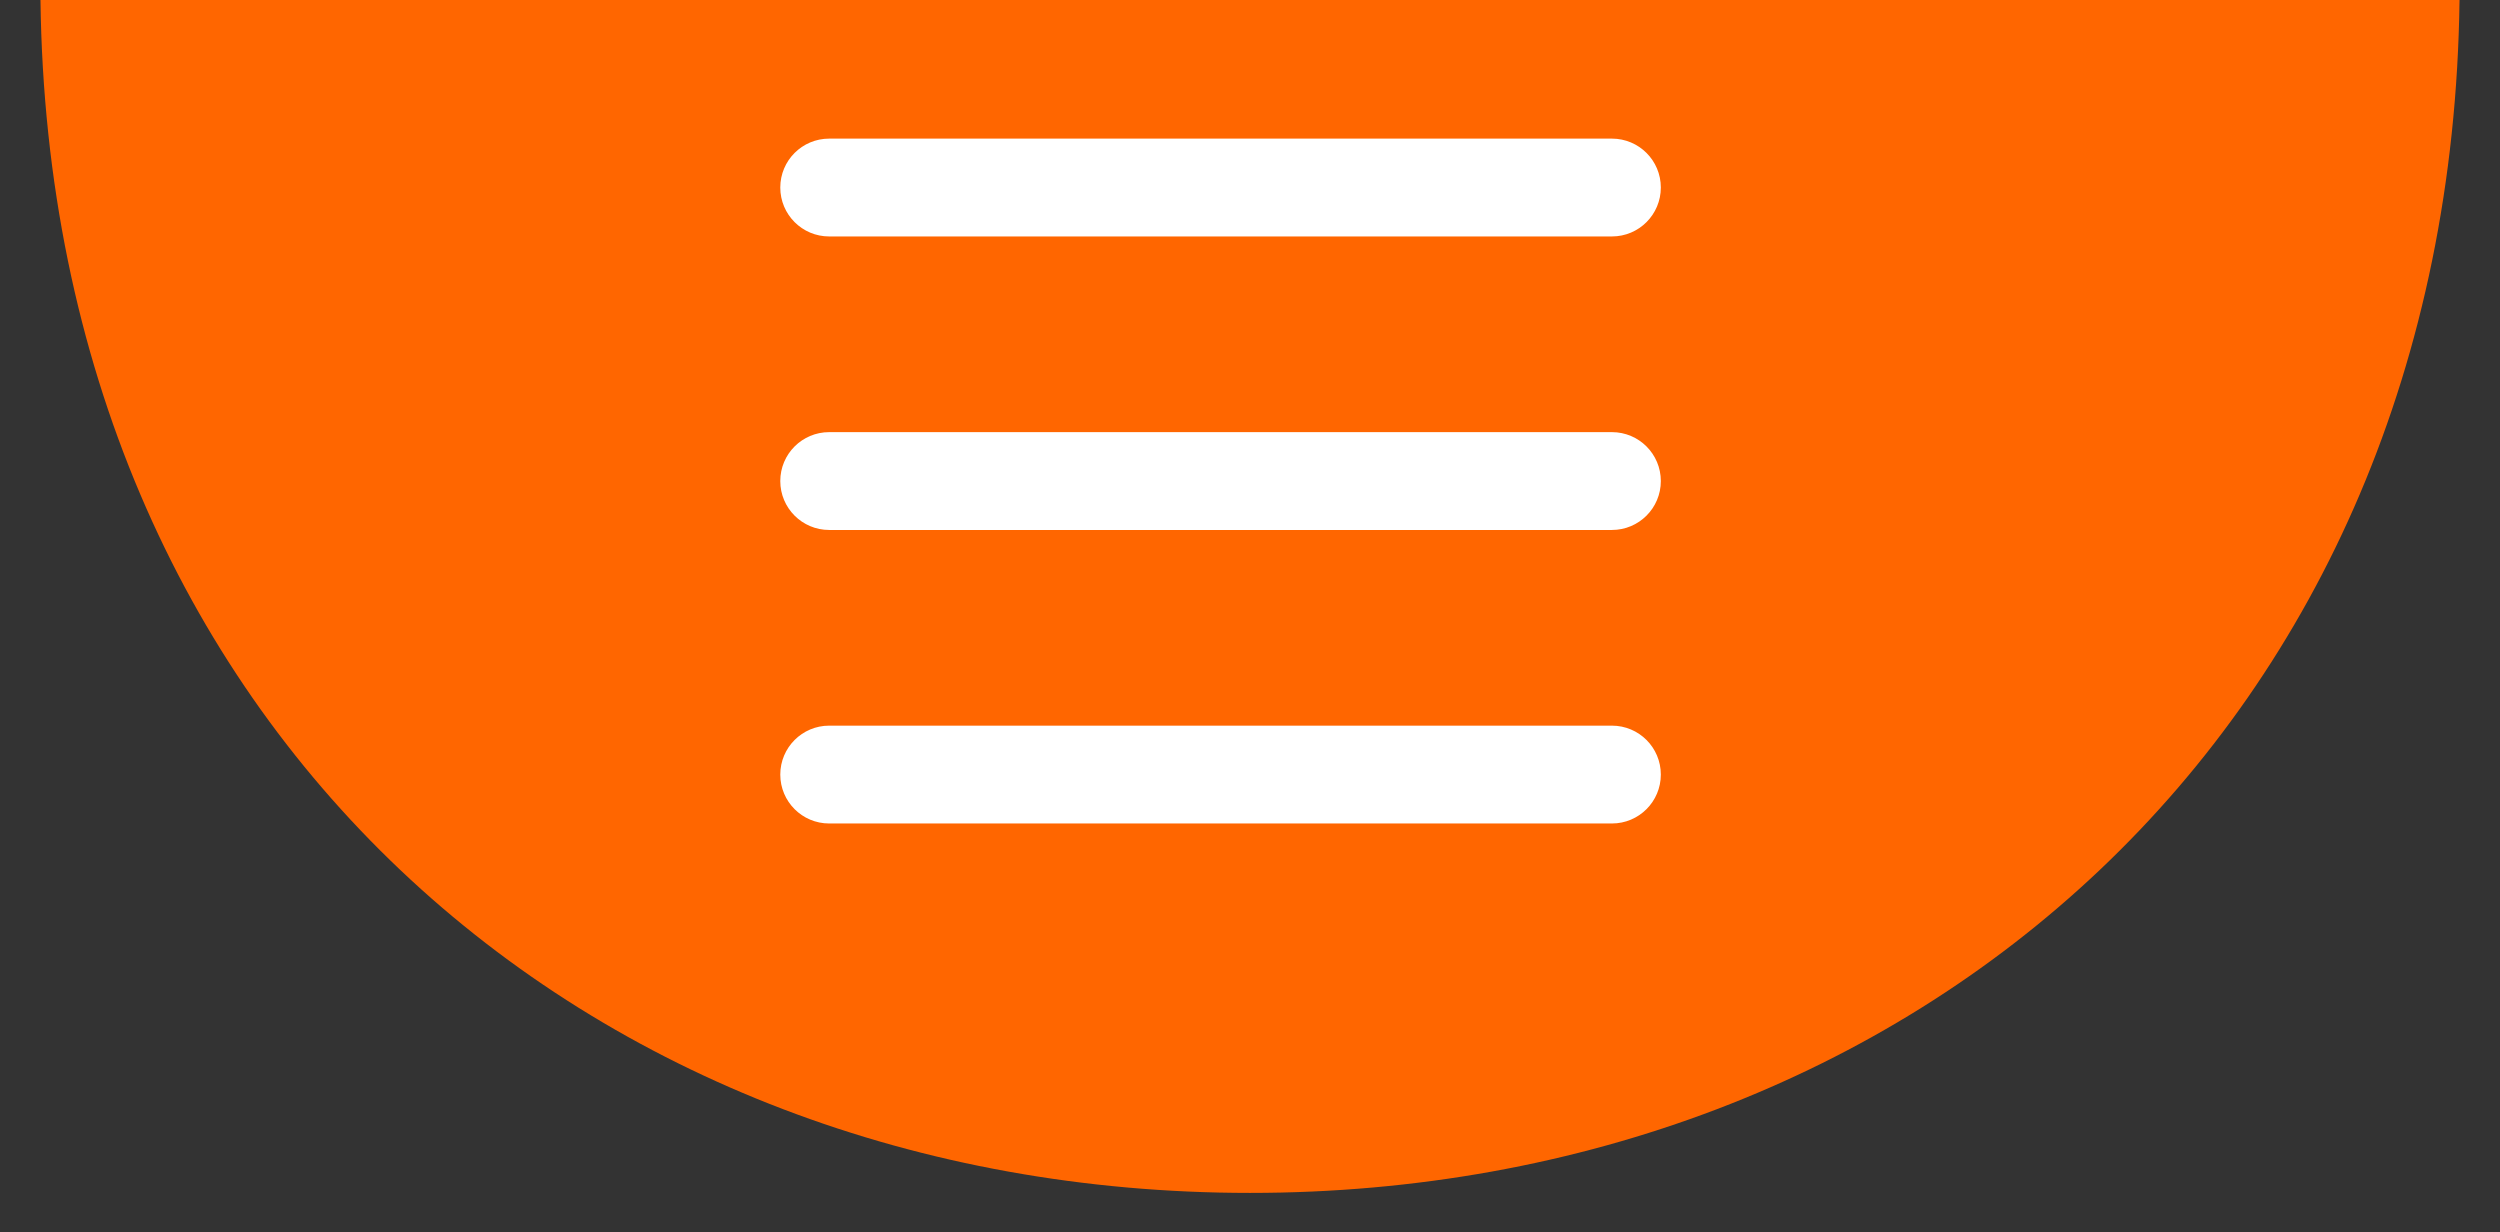 <?xml version="1.0" encoding="utf-8"?>
<!-- Generator: Adobe Illustrator 17.0.0, SVG Export Plug-In . SVG Version: 6.00 Build 0)  -->
<!DOCTYPE svg PUBLIC "-//W3C//DTD SVG 1.1//EN" "http://www.w3.org/Graphics/SVG/1.1/DTD/svg11.dtd">
<svg version="1.1" id="Layer_1" xmlns:x="http://ns.adobe.com/Extensibility/1.0/" xmlns:i="http://ns.adobe.com/AdobeIllustrator/10.0/" xmlns:graph="http://ns.adobe.com/Graphs/1.0/"
	 xmlns="http://www.w3.org/2000/svg" xmlns:xlink="http://www.w3.org/1999/xlink" xmlns:a="http://ns.adobe.com/AdobeSVGViewerExtensions/3.0/"
	 x="0px" y="0px" width="41.139px" height="20.281px" viewBox="0 0 41.139 20.281" enable-background="new 0 0 41.139 20.281"
	 xml:space="preserve">
<rect x="0" y="0" width="41.139" height="20.281" fill="#333333" stroke="none"/>
<path fill="#FF6600" d="M0.666,0c0.151,12,9.001,19.63,19.904,19.63S40.323,12,40.473,0H0.666z"/>
<path fill="#FFFFFF" d="M13.645,2.281h12.88c0.445,0,0.805,0.36,0.805,0.805s-0.36,0.805-0.805,0.805h-12.88
	c-0.445,0-0.805-0.36-0.805-0.805S13.2,2.281,13.645,2.281z M13.645,7.111h12.88c0.445,0,0.805,0.36,0.805,0.805
	s-0.36,0.805-0.805,0.805h-12.88c-0.445,0-0.805-0.36-0.805-0.805S13.2,7.111,13.645,7.111z M13.645,11.941h12.88
	c0.445,0,0.805,0.36,0.805,0.805c0,0.445-0.36,0.805-0.805,0.805h-12.88c-0.445,0-0.805-0.36-0.805-0.805
	C12.84,12.302,13.2,11.941,13.645,11.941z"/>
</svg>
